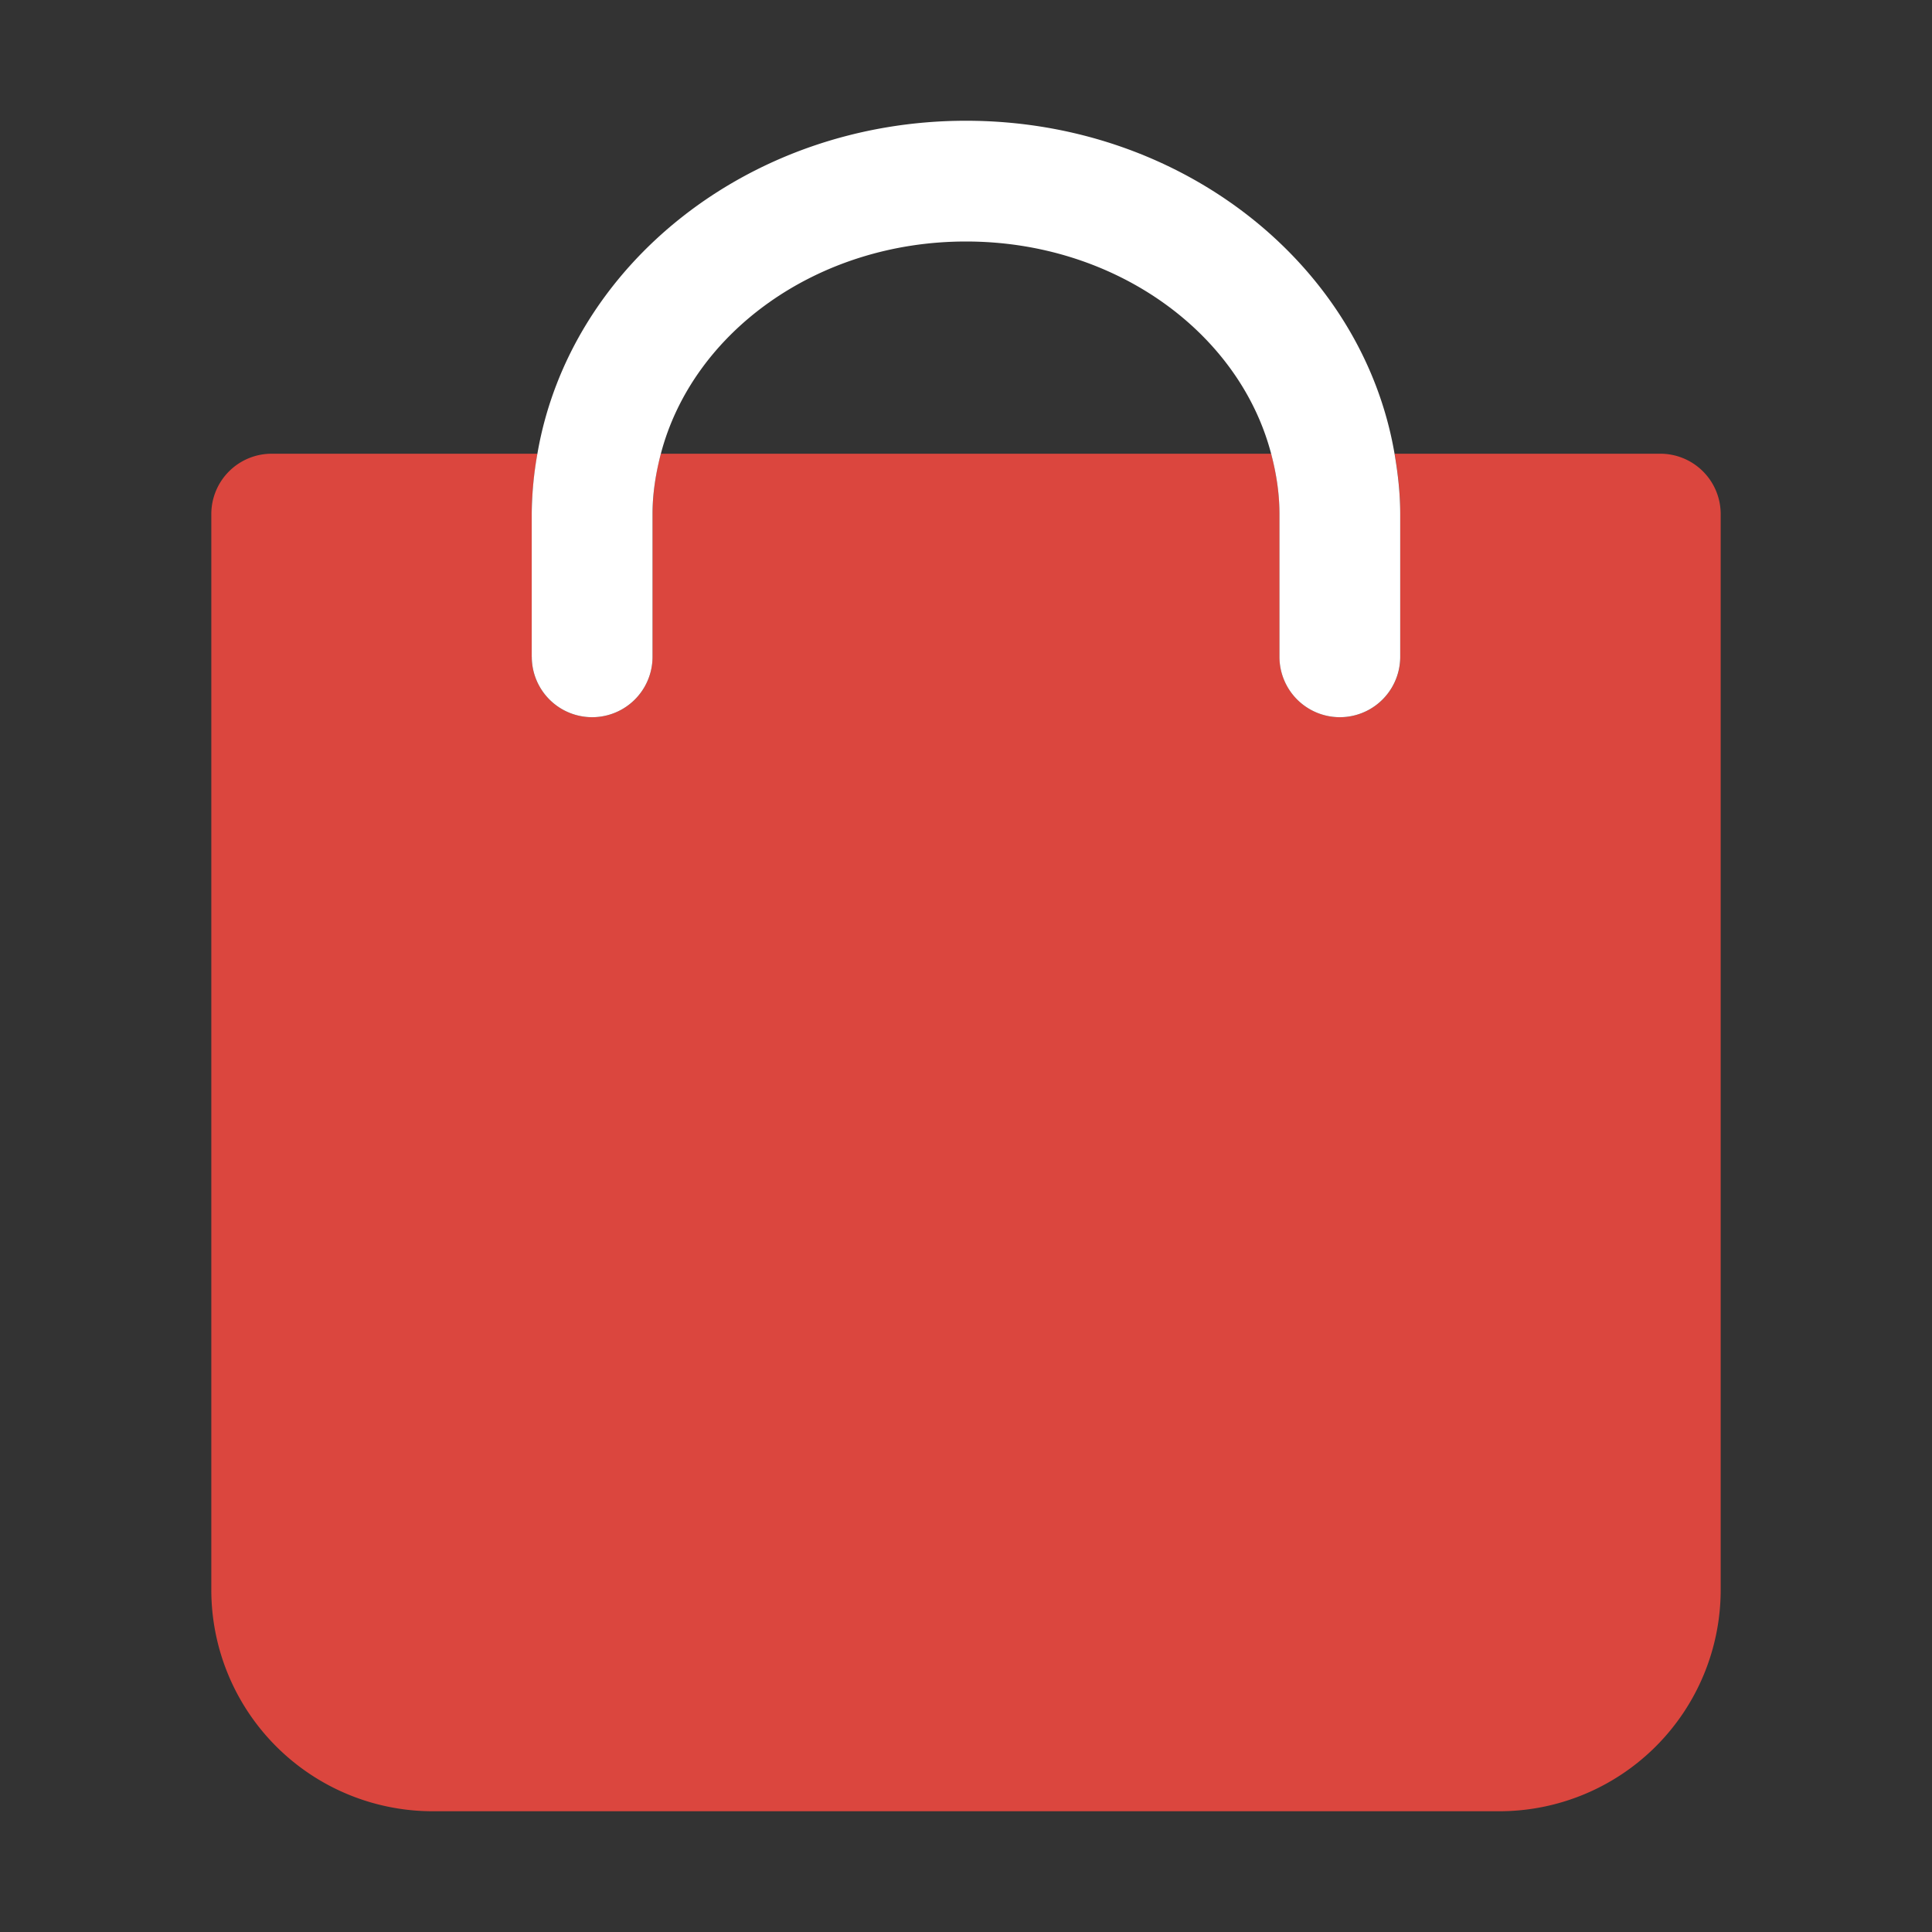 <svg style="enable-background:new 0 0 32 32" viewBox="0 0 32 32" xml:space="preserve" xmlns="http://www.w3.org/2000/svg"><rect x="0" y="0" width="32" height="32" fill="#333333" stroke="none"/><path d="M27.5 7.515h-4.401c.056.327.094.659.094 1v2.364a1 1 0 1 1-2 0V8.515c0-.345-.054-.677-.138-1H10.946a3.911 3.911 0 0 0-.138 1v2.364a1 1 0 0 1-2 0V8.515c0-.341.038-.673.094-1H4.5a1 1 0 0 0-1 1v17.822A3.668 3.668 0 0 0 7.163 30h17.674a3.668 3.668 0 0 0 3.663-3.663V8.515a1 1 0 0 0-1-1z" style="fill:#db463e"/><path d="M8.808 10.879a1 1 0 0 0 2 0V8.515c0-.345.054-.677.138-1C11.472 5.507 13.533 4 16 4s4.528 1.507 5.054 3.515c.085.323.138.655.138 1v2.364a1 1 0 1 0 2 0V8.515c0-.341-.038-.673-.094-1C22.565 4.397 19.59 2 16 2S9.435 4.397 8.901 7.515a5.903 5.903 0 0 0-.094 1v2.364z" style="fill:#ffffff"/></svg>
